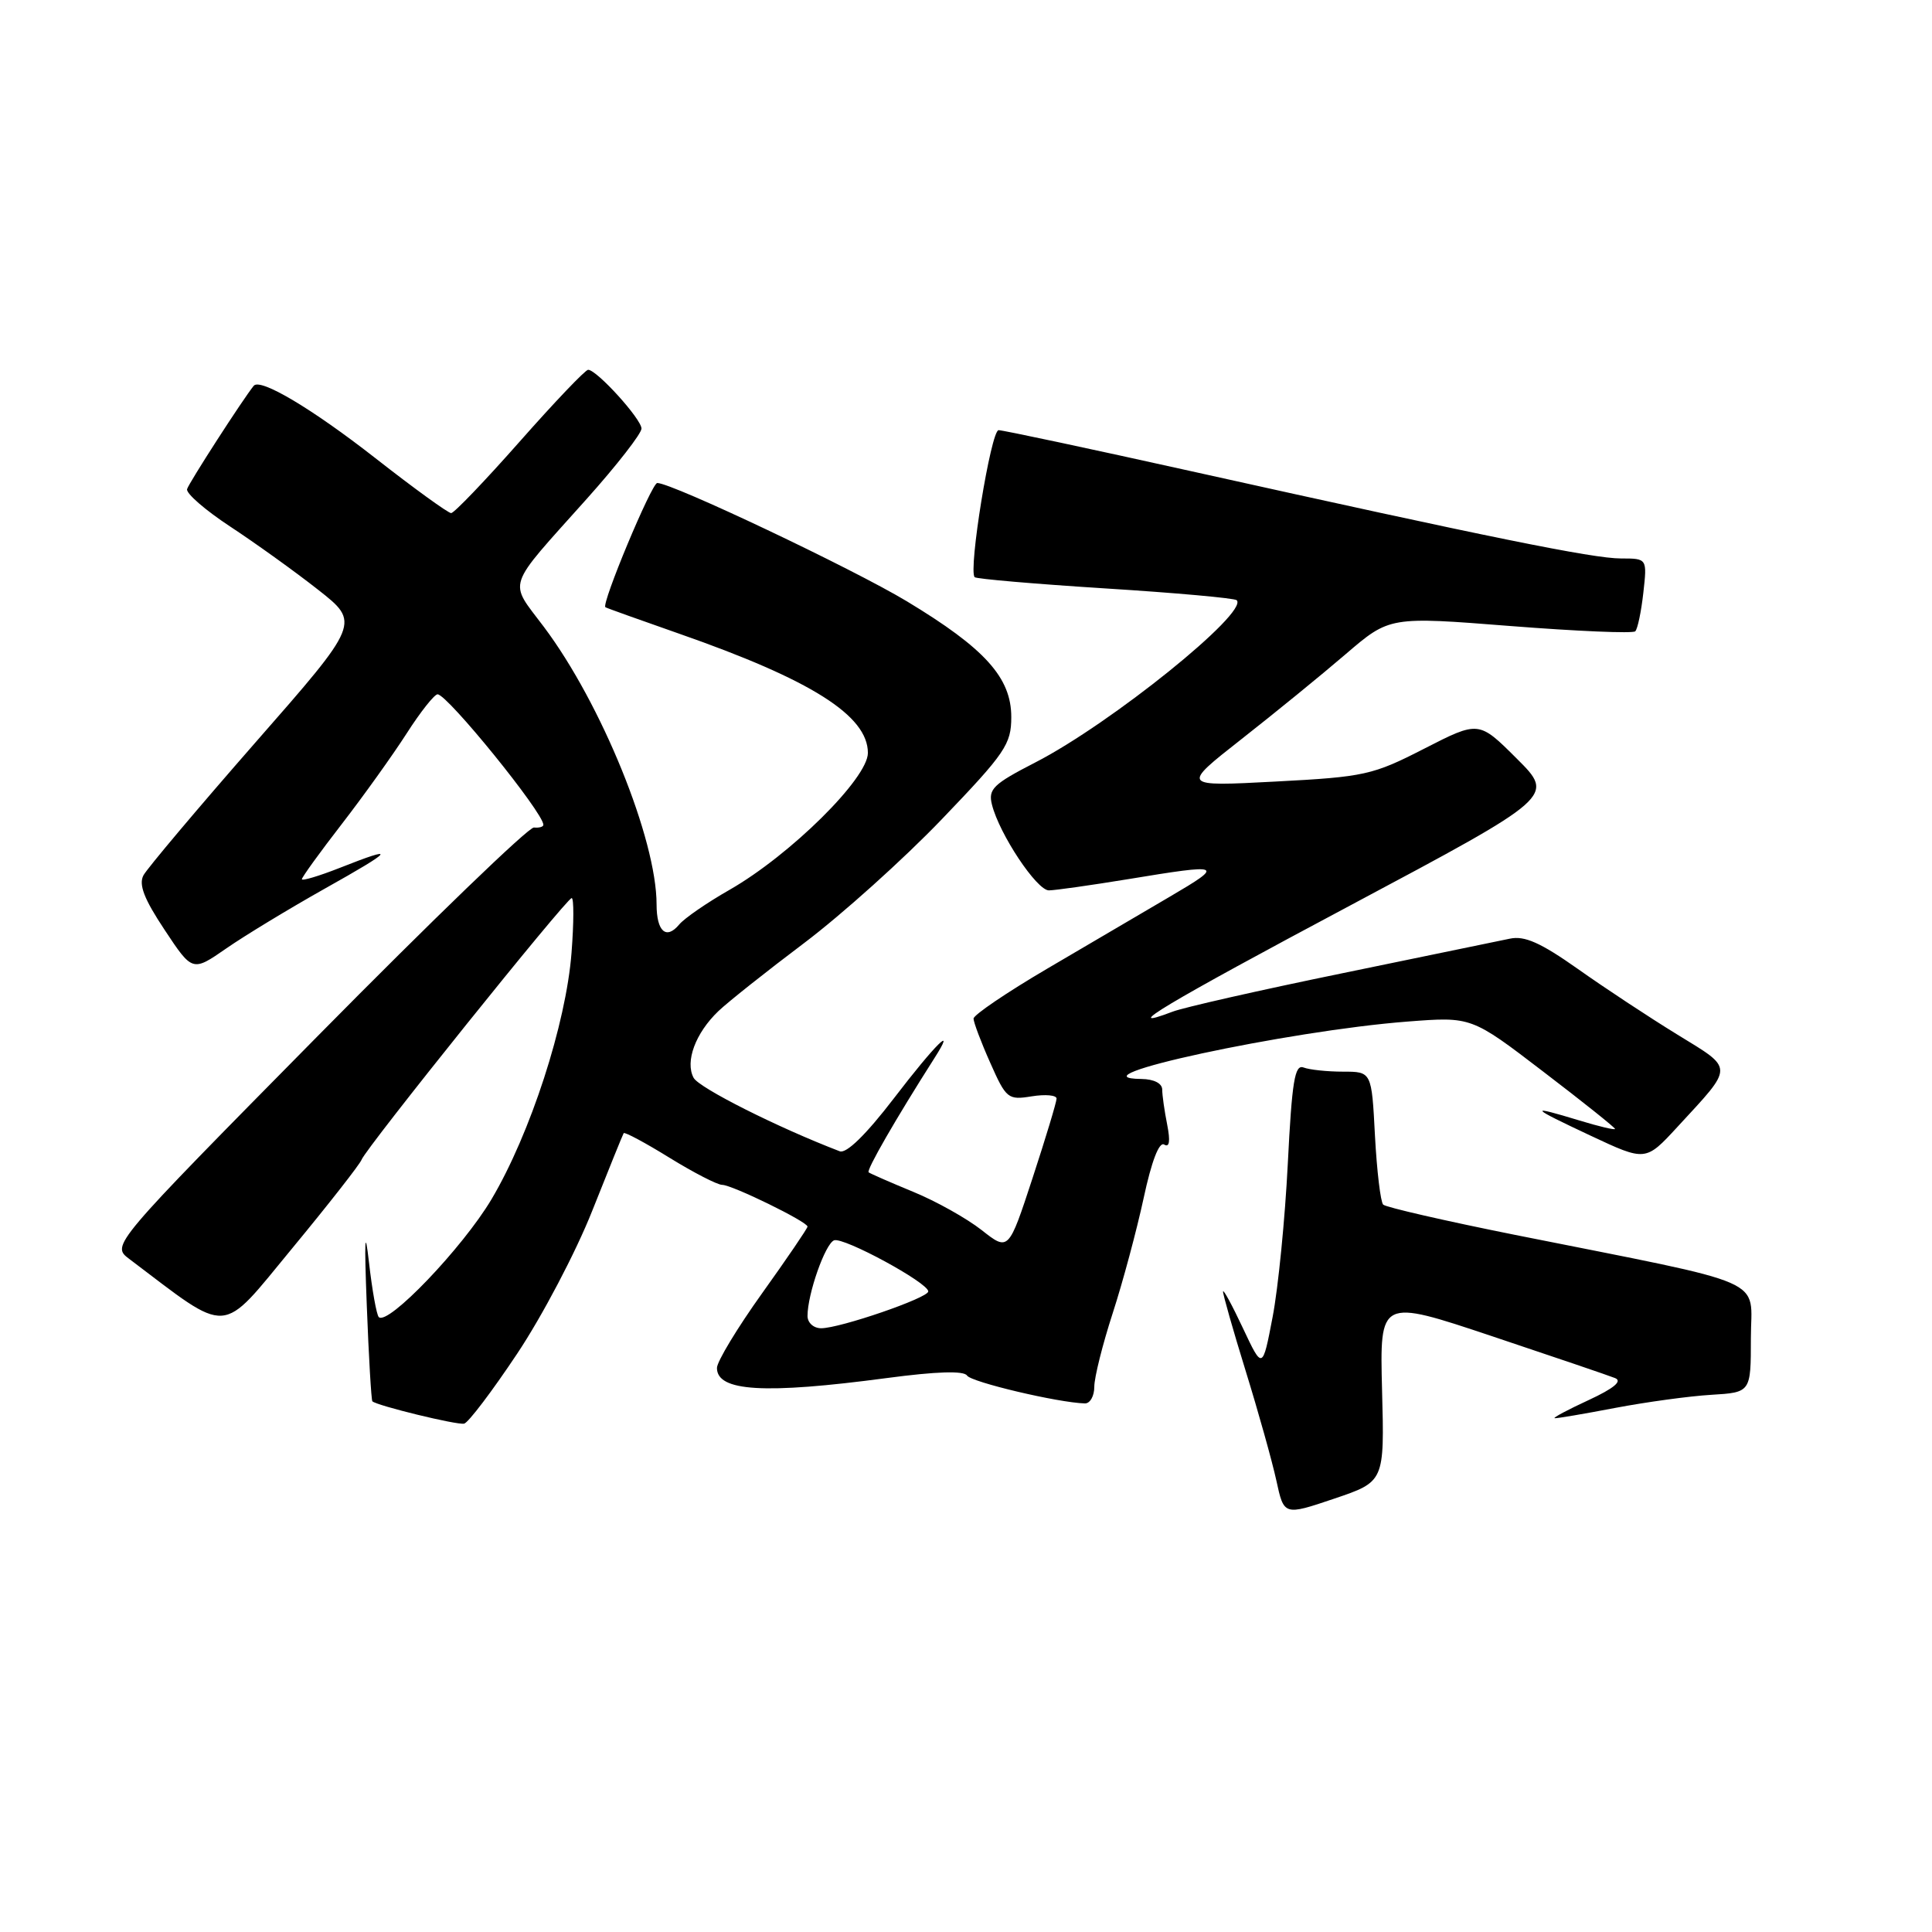<?xml version="1.0" encoding="UTF-8" standalone="no"?>
<!DOCTYPE svg PUBLIC "-//W3C//DTD SVG 1.1//EN" "http://www.w3.org/Graphics/SVG/1.1/DTD/svg11.dtd" >
<svg xmlns="http://www.w3.org/2000/svg" xmlns:xlink="http://www.w3.org/1999/xlink" version="1.1" viewBox="0 0 256 256">
 <g >
 <path fill="currentColor"
d=" M 183.13 184.21 C 182.82 172.08 182.82 172.08 197.66 177.04 C 205.82 179.77 213.18 182.27 214.00 182.60 C 215.01 183.00 213.86 183.96 210.50 185.52 C 207.75 186.79 205.72 187.87 206.00 187.92 C 206.28 187.96 209.88 187.35 214.00 186.56 C 218.12 185.78 223.86 184.99 226.75 184.82 C 232.00 184.50 232.00 184.50 232.00 177.32 C 232.00 169.13 235.11 170.49 200.71 163.62 C 191.48 161.77 183.64 159.97 183.28 159.62 C 182.93 159.26 182.44 155.15 182.19 150.49 C 181.75 142.00 181.75 142.00 177.96 142.00 C 175.87 142.00 173.52 141.75 172.73 141.45 C 171.56 141.00 171.19 143.26 170.64 154.20 C 170.27 161.52 169.37 170.65 168.63 174.50 C 167.29 181.50 167.29 181.50 164.70 176.00 C 163.28 172.97 162.09 170.78 162.06 171.13 C 162.03 171.47 163.37 176.20 165.05 181.63 C 166.73 187.06 168.56 193.60 169.12 196.16 C 170.13 200.83 170.13 200.83 176.79 198.58 C 183.45 196.33 183.45 196.33 183.13 184.21 Z  M 68.52 179.38 C 71.84 174.41 76.32 165.88 78.48 160.42 C 80.65 154.96 82.52 150.34 82.64 150.15 C 82.77 149.96 85.50 151.42 88.70 153.40 C 91.91 155.38 95.06 157.00 95.69 157.00 C 97.00 157.00 107.00 161.89 107.00 162.53 C 107.00 162.76 104.30 166.73 101.00 171.34 C 97.70 175.95 95.00 180.42 95.00 181.26 C 95.00 184.38 101.26 184.76 117.50 182.60 C 124.11 181.72 127.72 181.61 128.14 182.27 C 128.70 183.14 140.20 185.86 143.75 185.96 C 144.44 185.98 145.00 184.99 145.00 183.75 C 145.00 182.52 146.10 178.13 147.44 174.00 C 148.78 169.88 150.62 163.01 151.54 158.75 C 152.58 153.89 153.59 151.25 154.26 151.66 C 154.96 152.09 155.09 151.22 154.66 149.03 C 154.30 147.23 154.00 145.13 154.00 144.38 C 154.00 143.55 152.90 142.99 151.25 142.97 C 141.50 142.86 170.62 136.58 186.54 135.36 C 194.97 134.71 194.97 134.71 204.48 141.99 C 209.72 145.99 214.00 149.41 214.00 149.59 C 214.00 149.76 211.86 149.26 209.25 148.46 C 202.42 146.39 202.63 146.66 210.78 150.49 C 218.05 153.90 218.05 153.90 222.27 149.32 C 229.83 141.12 229.83 141.74 222.23 137.07 C 218.53 134.80 212.60 130.89 209.06 128.38 C 204.14 124.91 202.01 123.96 200.06 124.38 C 198.65 124.68 188.62 126.75 177.77 128.98 C 166.91 131.21 156.84 133.49 155.38 134.05 C 148.04 136.84 154.42 133.02 179.00 119.93 C 206.01 105.53 206.01 105.53 200.98 100.52 C 195.95 95.50 195.95 95.50 188.72 99.20 C 181.89 102.70 180.83 102.94 169.00 103.56 C 156.50 104.22 156.50 104.22 164.50 97.94 C 168.90 94.49 175.12 89.42 178.32 86.67 C 184.13 81.69 184.13 81.69 200.13 82.95 C 208.93 83.64 216.38 83.96 216.68 83.65 C 216.99 83.35 217.47 81.05 217.75 78.55 C 218.26 74.00 218.26 74.00 214.79 74.00 C 211.08 74.00 197.23 71.19 157.95 62.46 C 144.44 59.46 132.91 57.00 132.32 57.00 C 131.31 57.00 128.28 75.61 129.15 76.48 C 129.38 76.71 137.17 77.38 146.47 77.97 C 155.76 78.55 163.59 79.26 163.87 79.53 C 165.48 81.15 147.16 95.91 137.18 101.03 C 131.60 103.90 130.92 104.56 131.44 106.62 C 132.42 110.53 137.39 118.00 138.99 117.98 C 139.82 117.97 144.55 117.30 149.50 116.49 C 162.06 114.42 162.31 114.53 155.00 118.82 C 151.43 120.92 144.11 125.21 138.75 128.36 C 133.39 131.51 129.00 134.49 129.00 134.97 C 129.00 135.45 129.99 138.09 131.21 140.82 C 133.32 145.59 133.57 145.78 136.71 145.27 C 138.52 144.98 140.00 145.11 140.00 145.57 C 140.00 146.02 138.57 150.76 136.82 156.10 C 133.64 165.80 133.64 165.80 130.07 162.99 C 128.11 161.45 124.03 159.16 121.00 157.92 C 117.97 156.67 115.32 155.51 115.10 155.34 C 114.76 155.08 118.70 148.24 123.79 140.25 C 126.83 135.50 123.96 138.33 118.44 145.54 C 114.75 150.35 112.15 152.89 111.27 152.55 C 103.07 149.41 92.64 144.16 91.91 142.82 C 90.75 140.67 92.15 136.89 95.19 133.98 C 96.46 132.77 101.57 128.71 106.55 124.96 C 111.52 121.21 119.74 113.83 124.80 108.55 C 133.22 99.77 134.00 98.62 134.00 95.01 C 134.00 89.79 130.51 85.92 120.17 79.68 C 113.00 75.36 89.05 64.00 87.09 64.00 C 86.35 64.00 79.64 80.07 80.22 80.46 C 80.37 80.57 84.78 82.14 90.00 83.97 C 107.49 90.08 115.00 94.82 115.00 99.77 C 115.00 103.13 104.73 113.29 96.68 117.90 C 93.68 119.61 90.68 121.68 90.00 122.50 C 88.28 124.57 87.00 123.43 87.00 119.84 C 87.00 111.21 79.70 93.23 72.07 83.07 C 67.37 76.80 66.89 78.25 77.75 66.10 C 81.74 61.64 85.00 57.45 85.00 56.79 C 85.00 55.53 79.08 49.00 77.93 49.00 C 77.56 49.00 73.49 53.27 68.88 58.49 C 64.27 63.71 60.18 67.98 59.78 67.99 C 59.39 67.99 54.86 64.72 49.73 60.70 C 41.35 54.15 34.48 50.06 33.62 51.12 C 32.21 52.85 25.01 64.01 24.79 64.81 C 24.63 65.37 27.20 67.60 30.50 69.77 C 33.80 71.94 39.03 75.69 42.12 78.12 C 47.74 82.53 47.74 82.53 33.82 98.41 C 26.17 107.15 19.51 115.06 19.01 115.98 C 18.35 117.21 19.10 119.13 21.81 123.21 C 25.50 128.78 25.50 128.78 30.00 125.66 C 32.48 123.94 38.33 120.40 43.00 117.77 C 52.28 112.57 52.73 111.95 45.04 114.99 C 42.27 116.08 40.00 116.76 40.00 116.50 C 40.00 116.24 42.37 112.96 45.28 109.20 C 48.18 105.45 52.05 100.04 53.88 97.19 C 55.71 94.33 57.56 92.00 57.98 92.00 C 59.28 92.00 72.00 107.69 72.00 109.29 C 72.00 109.56 71.44 109.72 70.75 109.65 C 70.06 109.57 57.18 122.00 42.12 137.26 C 14.74 165.01 14.74 165.01 17.12 166.81 C 30.64 177.02 29.04 177.12 38.70 165.43 C 43.54 159.57 47.68 154.28 47.91 153.67 C 48.47 152.14 75.08 119.00 75.75 119.00 C 76.05 119.00 76.04 122.26 75.73 126.25 C 75.01 135.65 70.27 150.25 65.12 158.92 C 61.31 165.33 51.38 175.71 50.19 174.52 C 49.90 174.23 49.31 170.96 48.89 167.25 C 48.35 162.50 48.26 164.19 48.60 172.96 C 48.86 179.81 49.20 185.53 49.34 185.68 C 49.92 186.25 60.56 188.85 61.50 188.64 C 62.05 188.52 65.21 184.35 68.52 179.38 Z  M 107.00 174.37 C 107.00 171.47 109.34 164.81 110.52 164.35 C 111.76 163.88 123.00 169.97 123.00 171.12 C 123.00 171.98 111.30 176.00 108.81 176.00 C 107.80 176.00 107.00 175.27 107.00 174.37 Z "/>
</g>
</svg>